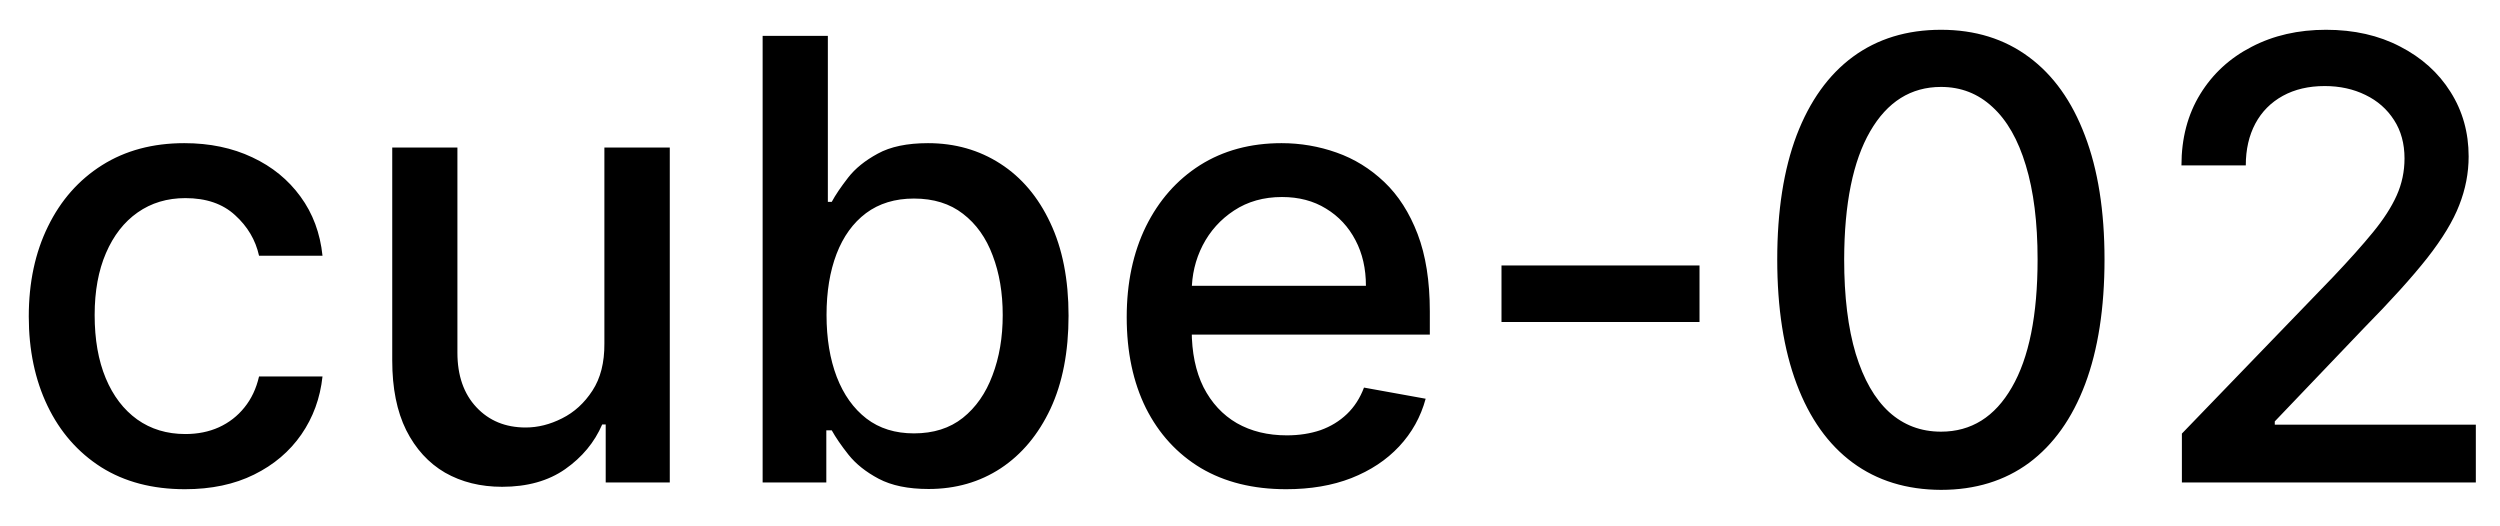 <svg width="57" height="12" viewBox="0 0 57 12" fill="none" xmlns="http://www.w3.org/2000/svg">
<path d="M4.216 11.154C3.477 11.154 2.84 10.987 2.307 10.652C1.777 10.314 1.369 9.848 1.084 9.255C0.799 8.662 0.656 7.982 0.656 7.217C0.656 6.441 0.802 5.757 1.094 5.163C1.385 4.567 1.796 4.101 2.327 3.766C2.857 3.432 3.482 3.264 4.201 3.264C4.781 3.264 5.298 3.372 5.752 3.587C6.206 3.799 6.572 4.098 6.851 4.482C7.133 4.867 7.3 5.316 7.353 5.83H5.906C5.827 5.472 5.644 5.163 5.359 4.905C5.078 4.646 4.7 4.517 4.226 4.517C3.812 4.517 3.449 4.626 3.137 4.845C2.829 5.061 2.589 5.369 2.416 5.77C2.244 6.168 2.158 6.638 2.158 7.182C2.158 7.739 2.242 8.219 2.411 8.624C2.58 9.028 2.819 9.341 3.127 9.563C3.439 9.785 3.805 9.896 4.226 9.896C4.508 9.896 4.763 9.845 4.991 9.742C5.223 9.636 5.417 9.485 5.573 9.29C5.732 9.094 5.843 8.859 5.906 8.584H7.353C7.3 9.078 7.139 9.518 6.871 9.906C6.602 10.294 6.243 10.599 5.792 10.821C5.344 11.043 4.819 11.154 4.216 11.154ZM13.78 7.833V3.364H15.271V11H13.81V9.678H13.73C13.555 10.085 13.273 10.425 12.885 10.697C12.501 10.965 12.022 11.099 11.448 11.099C10.958 11.099 10.524 10.992 10.146 10.776C9.771 10.557 9.476 10.234 9.261 9.807C9.049 9.379 8.943 8.851 8.943 8.221V3.364H10.429V8.042C10.429 8.562 10.573 8.977 10.862 9.285C11.15 9.593 11.525 9.747 11.985 9.747C12.264 9.747 12.54 9.678 12.816 9.538C13.094 9.399 13.324 9.189 13.507 8.907C13.692 8.625 13.783 8.267 13.78 7.833ZM17.388 11V0.818H18.875V4.602H18.964C19.05 4.442 19.175 4.259 19.337 4.05C19.499 3.841 19.725 3.659 20.013 3.503C20.302 3.344 20.683 3.264 21.157 3.264C21.773 3.264 22.323 3.42 22.807 3.732C23.291 4.043 23.671 4.492 23.946 5.079C24.224 5.665 24.363 6.371 24.363 7.197C24.363 8.022 24.226 8.73 23.951 9.32C23.675 9.906 23.298 10.359 22.817 10.677C22.337 10.992 21.788 11.149 21.172 11.149C20.707 11.149 20.328 11.071 20.033 10.915C19.741 10.76 19.513 10.577 19.347 10.369C19.181 10.16 19.054 9.974 18.964 9.812H18.84V11H17.388ZM18.845 7.182C18.845 7.719 18.923 8.189 19.078 8.594C19.234 8.998 19.46 9.315 19.755 9.543C20.05 9.769 20.411 9.881 20.838 9.881C21.283 9.881 21.654 9.764 21.952 9.528C22.25 9.29 22.476 8.967 22.628 8.559C22.784 8.151 22.862 7.692 22.862 7.182C22.862 6.678 22.786 6.226 22.633 5.825C22.484 5.424 22.259 5.107 21.957 4.875C21.659 4.643 21.286 4.527 20.838 4.527C20.408 4.527 20.043 4.638 19.745 4.86C19.45 5.082 19.226 5.392 19.073 5.79C18.921 6.188 18.845 6.652 18.845 7.182ZM29.324 11.154C28.571 11.154 27.923 10.993 27.38 10.672C26.84 10.347 26.422 9.891 26.127 9.305C25.835 8.715 25.689 8.024 25.689 7.232C25.689 6.449 25.835 5.76 26.127 5.163C26.422 4.567 26.833 4.101 27.36 3.766C27.89 3.432 28.51 3.264 29.219 3.264C29.65 3.264 30.068 3.335 30.472 3.478C30.877 3.62 31.239 3.844 31.561 4.149C31.882 4.454 32.136 4.85 32.322 5.337C32.507 5.821 32.6 6.41 32.6 7.102V7.629H26.53V6.516H31.143C31.143 6.125 31.064 5.778 30.905 5.477C30.746 5.172 30.522 4.931 30.233 4.756C29.948 4.58 29.614 4.492 29.229 4.492C28.812 4.492 28.447 4.595 28.136 4.8C27.827 5.003 27.589 5.268 27.42 5.596C27.254 5.921 27.171 6.274 27.171 6.655V7.525C27.171 8.035 27.261 8.469 27.439 8.827C27.622 9.185 27.875 9.459 28.2 9.648C28.525 9.833 28.904 9.926 29.339 9.926C29.62 9.926 29.877 9.886 30.109 9.807C30.341 9.724 30.542 9.601 30.711 9.439C30.88 9.277 31.009 9.076 31.099 8.837L32.505 9.091C32.393 9.505 32.191 9.868 31.899 10.18C31.611 10.488 31.248 10.728 30.81 10.901C30.376 11.07 29.881 11.154 29.324 11.154ZM38.749 6.053V7.341H34.234V6.053H38.749ZM44.255 11.169C43.469 11.166 42.798 10.959 42.241 10.548C41.684 10.137 41.258 9.538 40.963 8.753C40.668 7.967 40.521 7.021 40.521 5.914C40.521 4.81 40.668 3.867 40.963 3.085C41.262 2.303 41.689 1.706 42.246 1.295C42.806 0.884 43.476 0.679 44.255 0.679C45.033 0.679 45.701 0.886 46.258 1.3C46.815 1.711 47.241 2.308 47.536 3.09C47.834 3.869 47.983 4.81 47.983 5.914C47.983 7.024 47.836 7.972 47.541 8.758C47.246 9.54 46.82 10.138 46.263 10.553C45.706 10.963 45.037 11.169 44.255 11.169ZM44.255 9.842C44.944 9.842 45.483 9.505 45.87 8.832C46.261 8.16 46.457 7.187 46.457 5.914C46.457 5.069 46.367 4.355 46.189 3.771C46.013 3.185 45.759 2.741 45.428 2.439C45.1 2.134 44.709 1.982 44.255 1.982C43.569 1.982 43.03 2.32 42.639 2.996C42.248 3.672 42.05 4.645 42.047 5.914C42.047 6.763 42.135 7.48 42.311 8.067C42.49 8.65 42.743 9.093 43.071 9.394C43.4 9.692 43.794 9.842 44.255 9.842ZM49.747 11V9.886L53.192 6.317C53.56 5.929 53.864 5.589 54.102 5.298C54.344 5.003 54.525 4.723 54.644 4.457C54.763 4.192 54.823 3.911 54.823 3.612C54.823 3.274 54.743 2.982 54.584 2.737C54.425 2.489 54.208 2.298 53.933 2.165C53.658 2.03 53.348 1.962 53.003 1.962C52.639 1.962 52.321 2.036 52.049 2.185C51.777 2.335 51.568 2.545 51.422 2.817C51.277 3.089 51.204 3.407 51.204 3.771H49.737C49.737 3.152 49.88 2.61 50.165 2.146C50.45 1.682 50.841 1.322 51.338 1.067C51.835 0.808 52.4 0.679 53.033 0.679C53.673 0.679 54.236 0.807 54.724 1.062C55.214 1.314 55.597 1.658 55.872 2.096C56.147 2.53 56.285 3.021 56.285 3.567C56.285 3.945 56.213 4.315 56.071 4.676C55.932 5.037 55.688 5.44 55.34 5.884C54.992 6.325 54.508 6.86 53.888 7.49L51.865 9.608V9.683H56.449V11H49.747Z" fill="black"/>
</svg>
